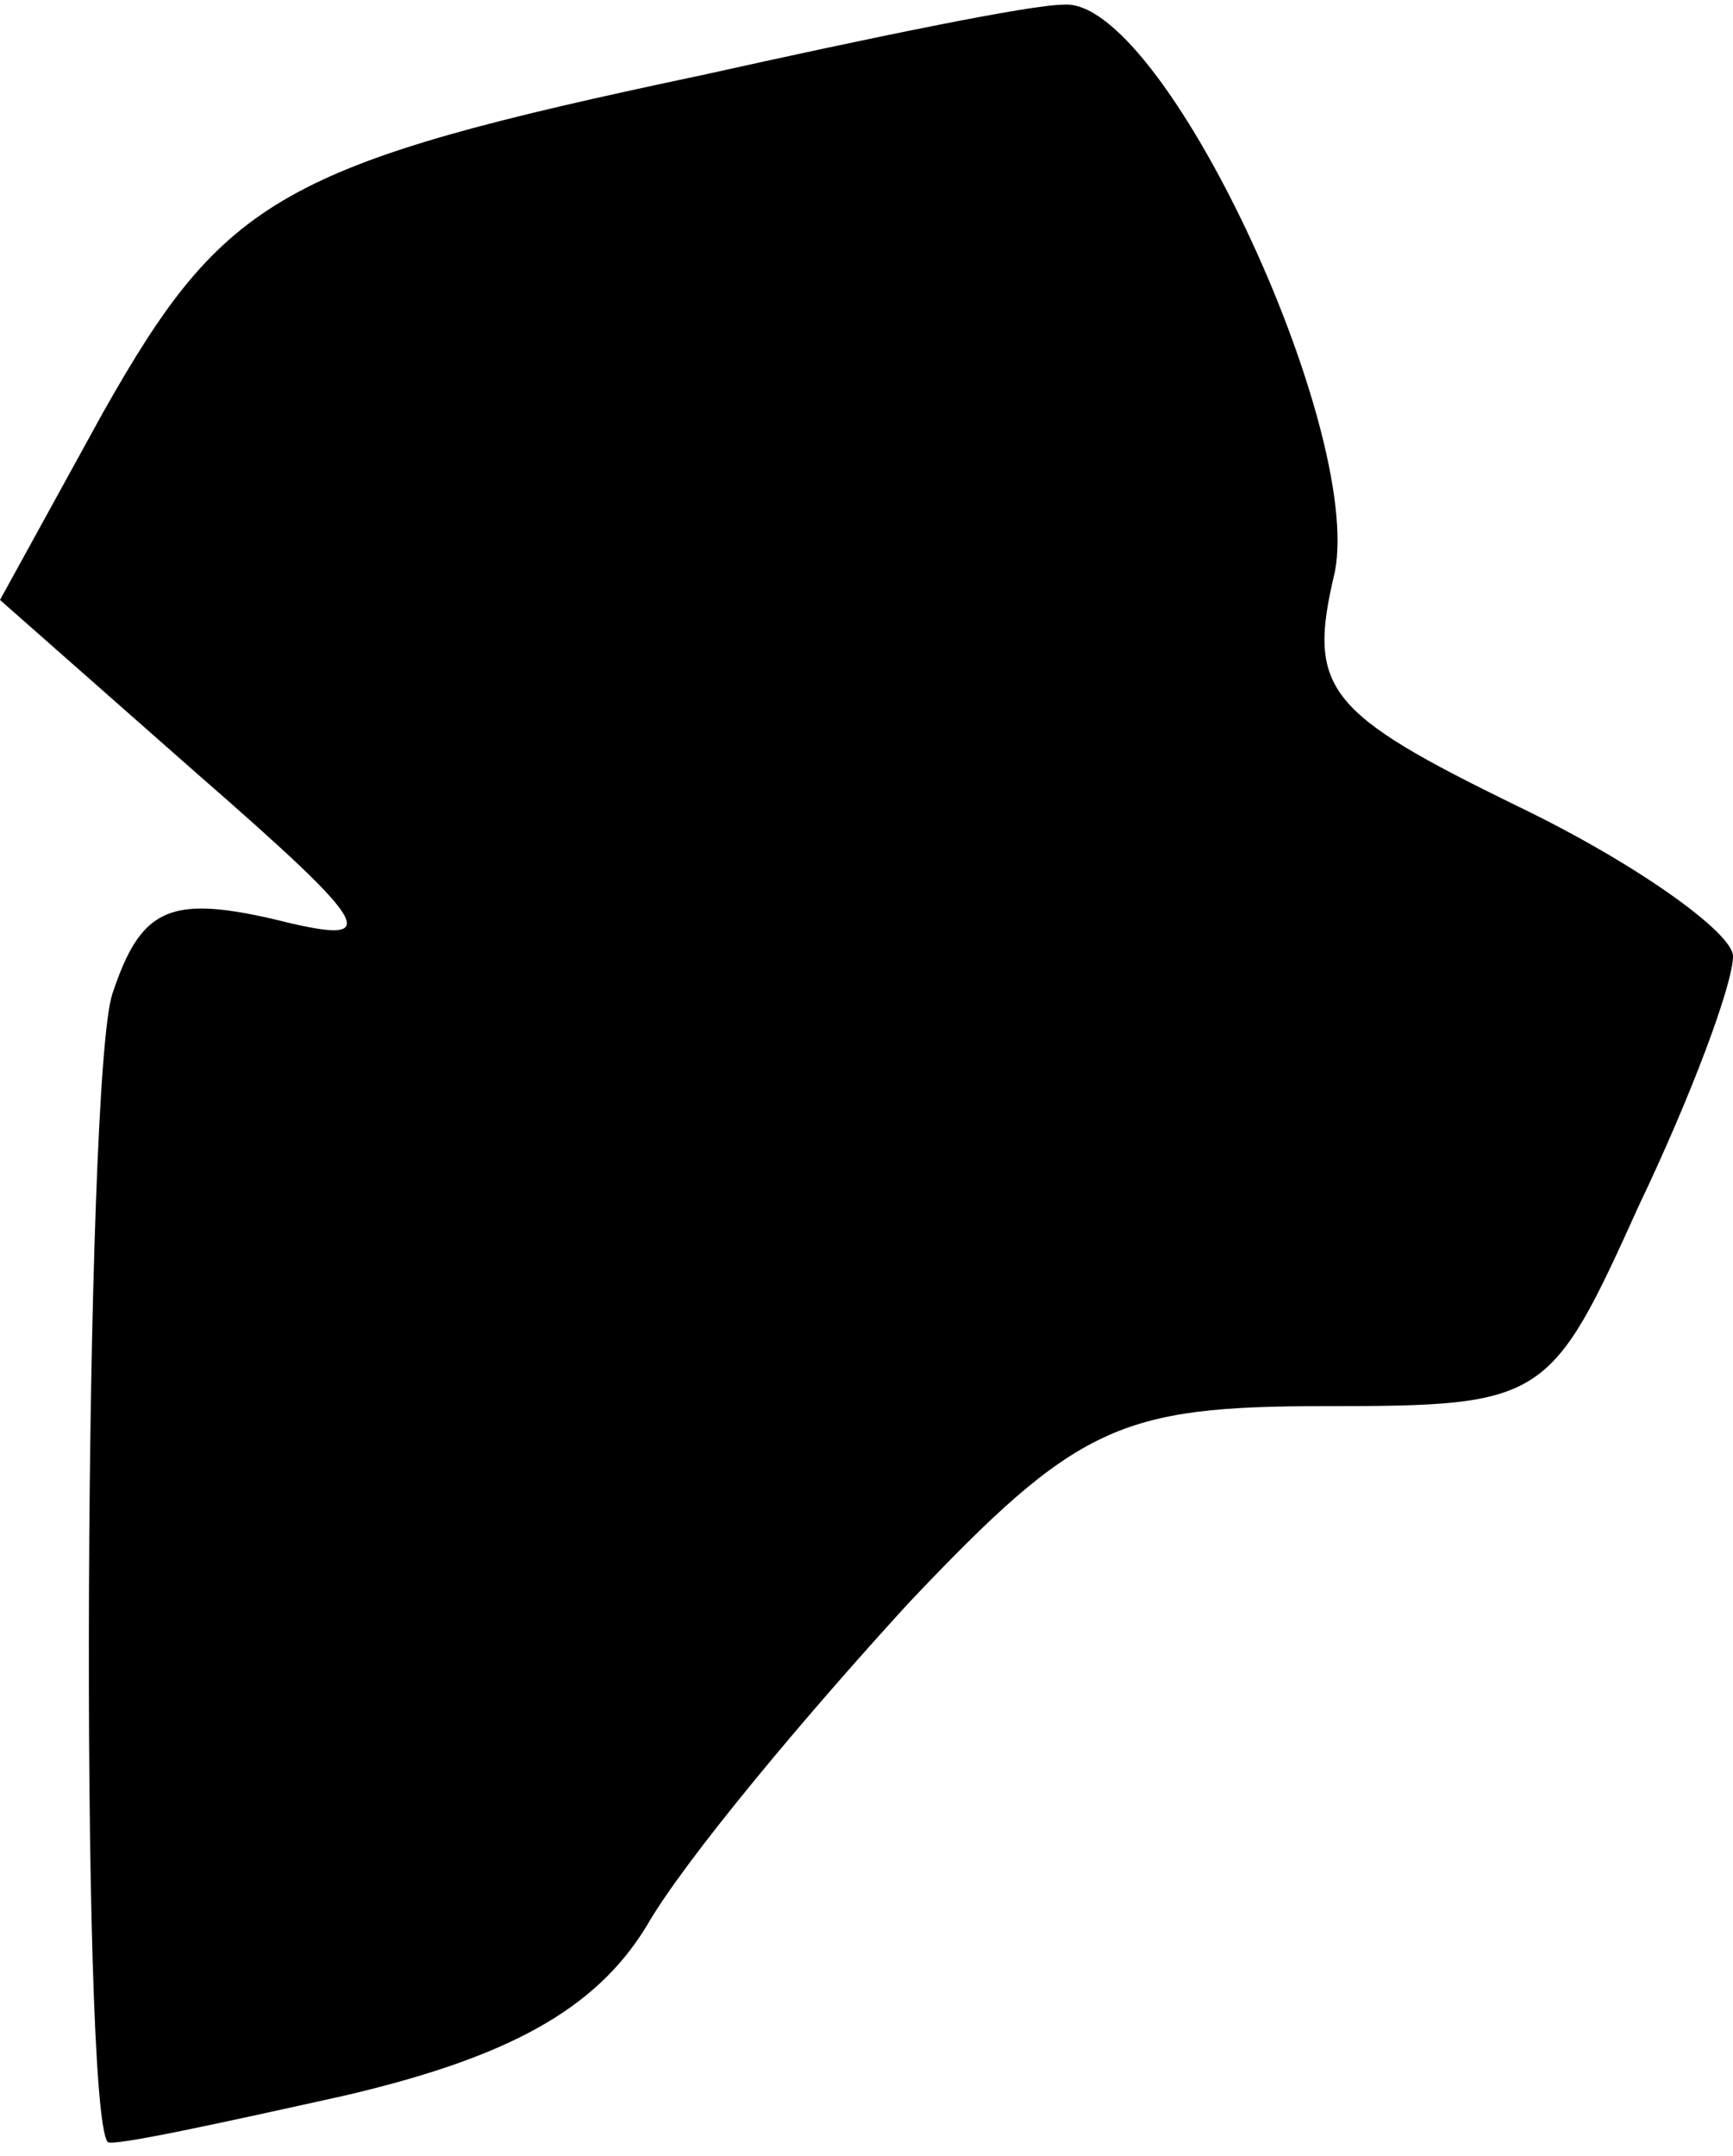 <?xml version="1.0" standalone="no"?>
<!DOCTYPE svg PUBLIC "-//W3C//DTD SVG 20010904//EN"
 "http://www.w3.org/TR/2001/REC-SVG-20010904/DTD/svg10.dtd">
<svg version="1.0" xmlns="http://www.w3.org/2000/svg"
 width="37pt" height="46pt" viewBox="0 0 37 46"
 preserveAspectRatio="xMidYMid meet">
<g transform="translate(0,46) scale(0.1,-0.1)"
fill="#000000" stroke="none">
<path fill="#000000" stroke="none" d="M150 444 c-90 -19 -102 -26 -128 -72
l-22 -40 42 -37 c39 -34 40 -37 16 -31 -22 5 -28 2 -34 -16 -6 -18 -7 -238 -1
-245 1 -1 24 4 51 10 34 8 53 18 64 36 8 14 34 45 56 69 36 38 45 42 89 42 47
0 48 1 67 43 11 23 20 47 20 53 0 5 -21 20 -46 32 -41 20 -45 25 -39 50 6 31
-37 123 -58 121 -7 0 -41 -7 -77 -15z"/>
</g>
</svg>
